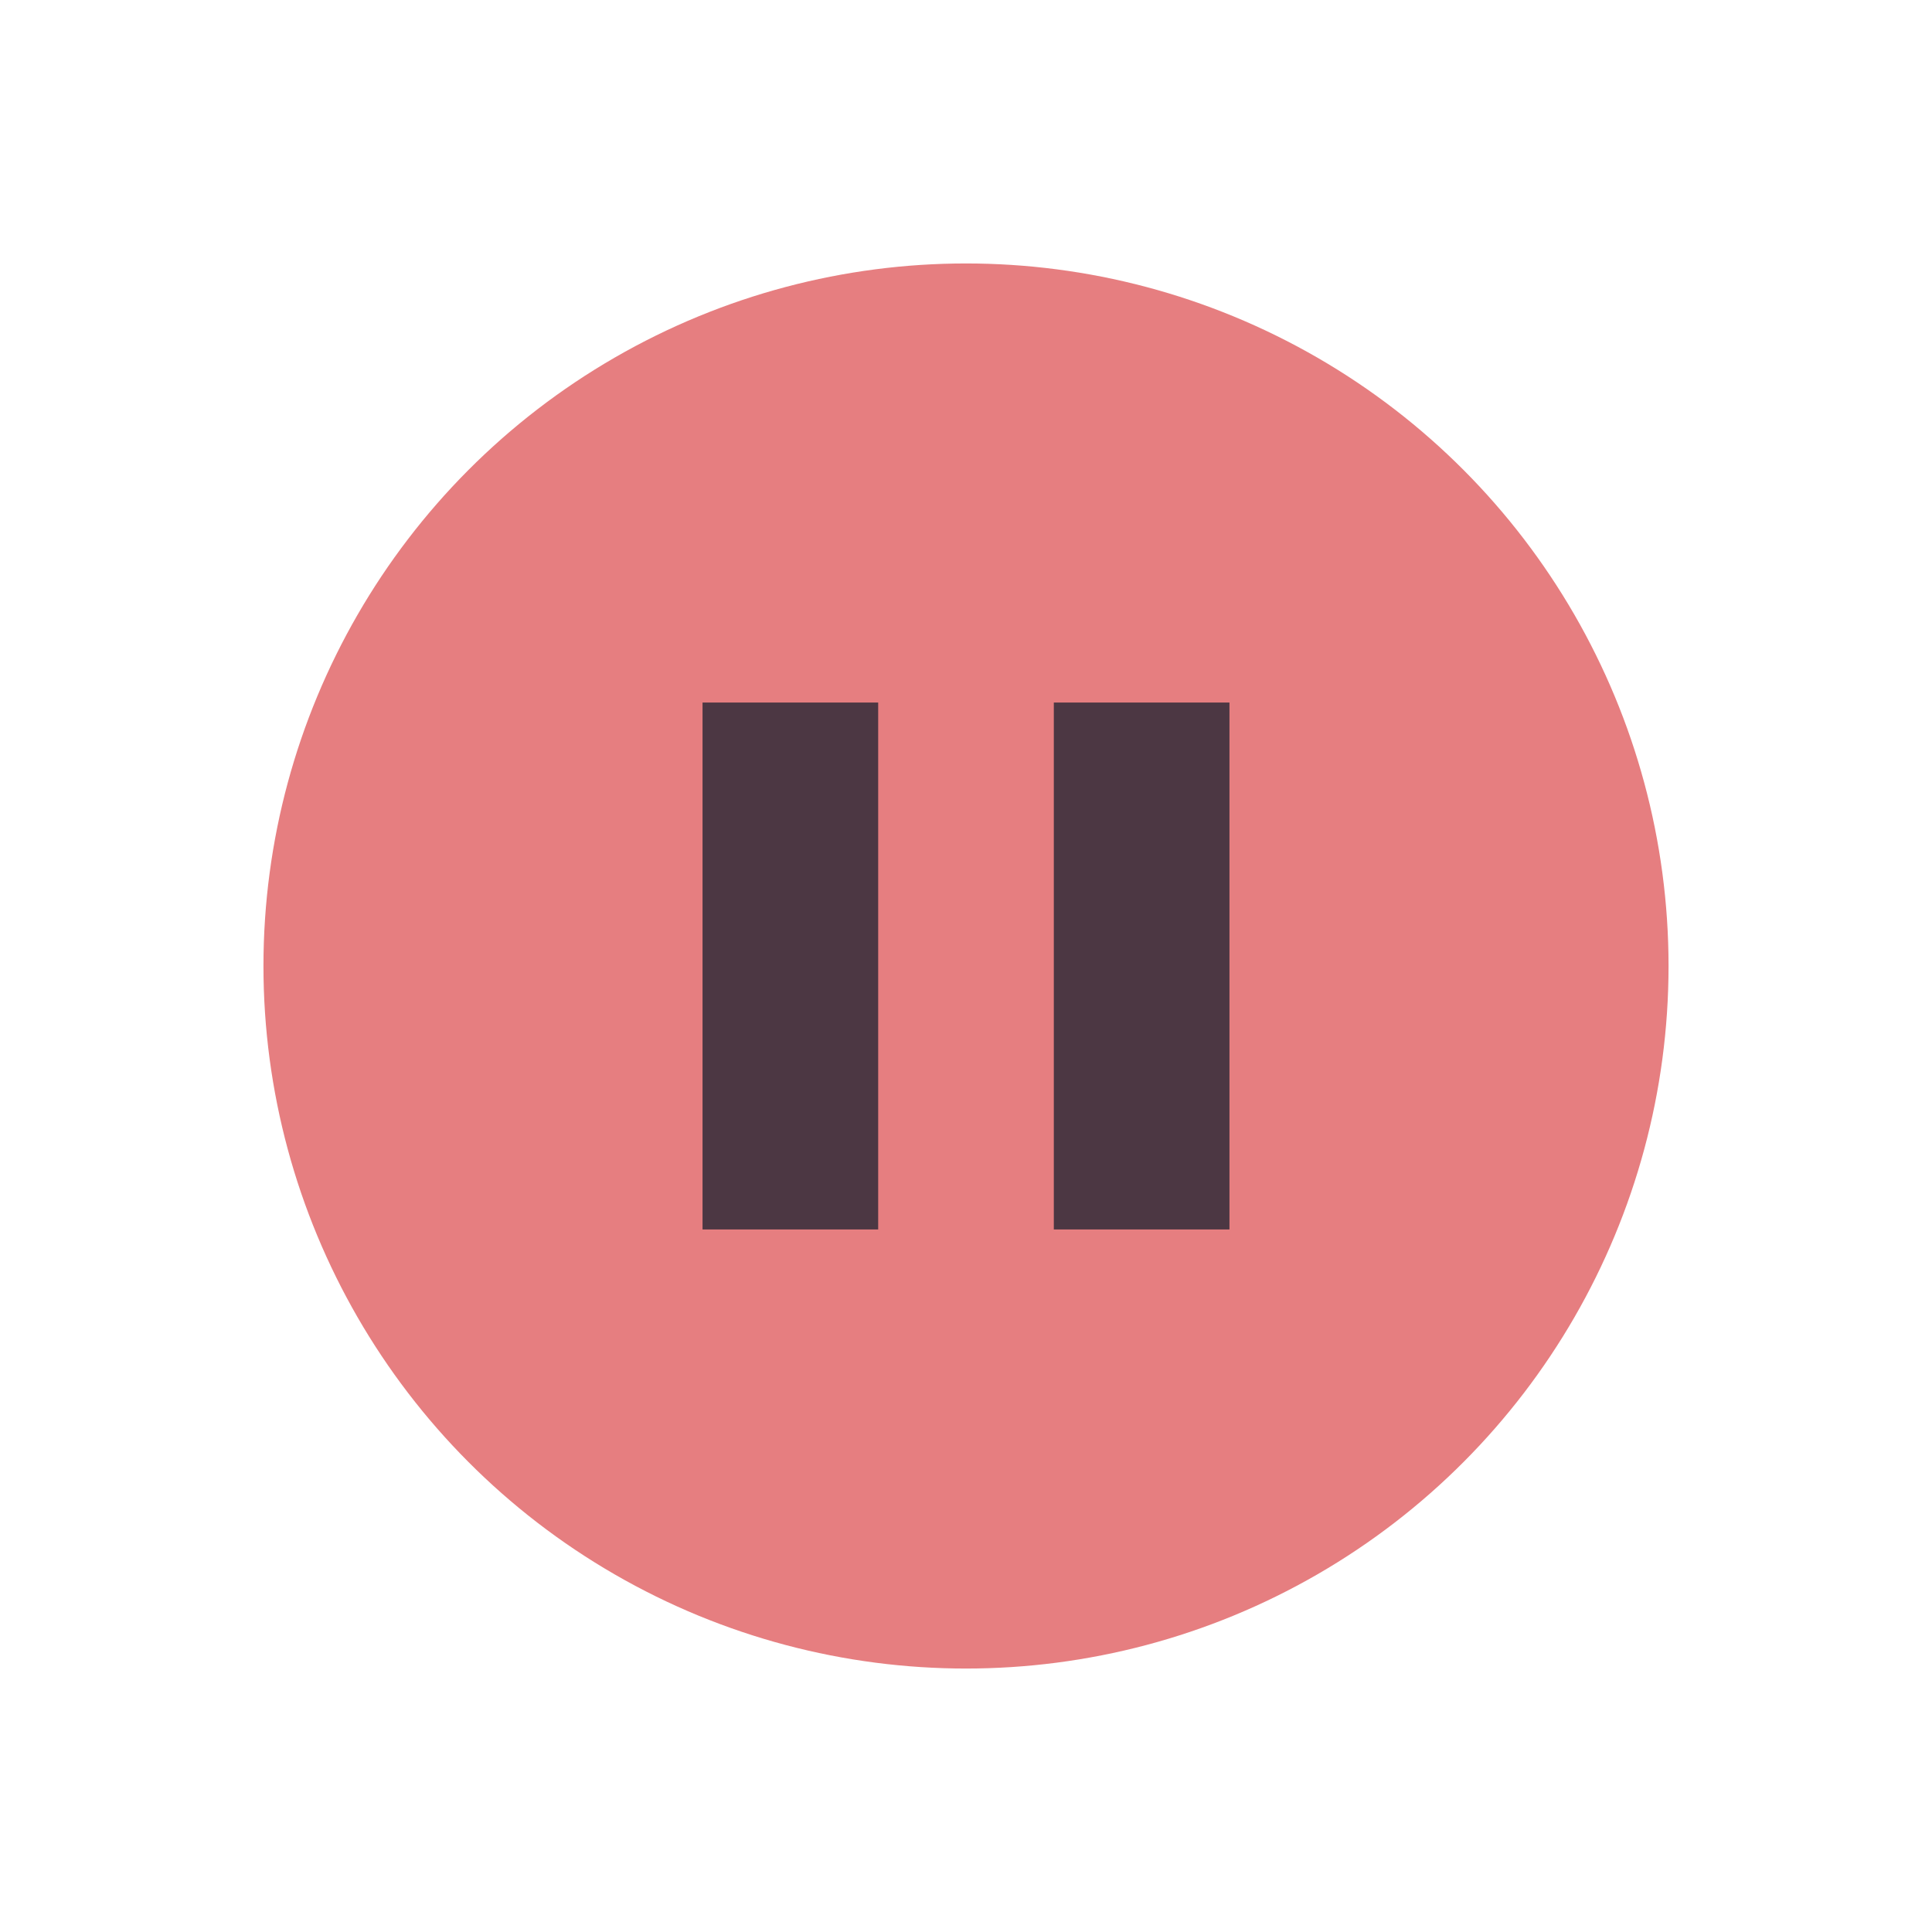 <svg xmlns="http://www.w3.org/2000/svg" width="22" height="22"><g transform="matrix(.4 0 0 .4 1.4 1.4)"><circle r="20" cy="24" cx="24" fill="#e67e80"/><path fill="#4c3743" d="M16.5 16.5h5v15h-5zm10 0h5v15h-5z"/></g></svg>

